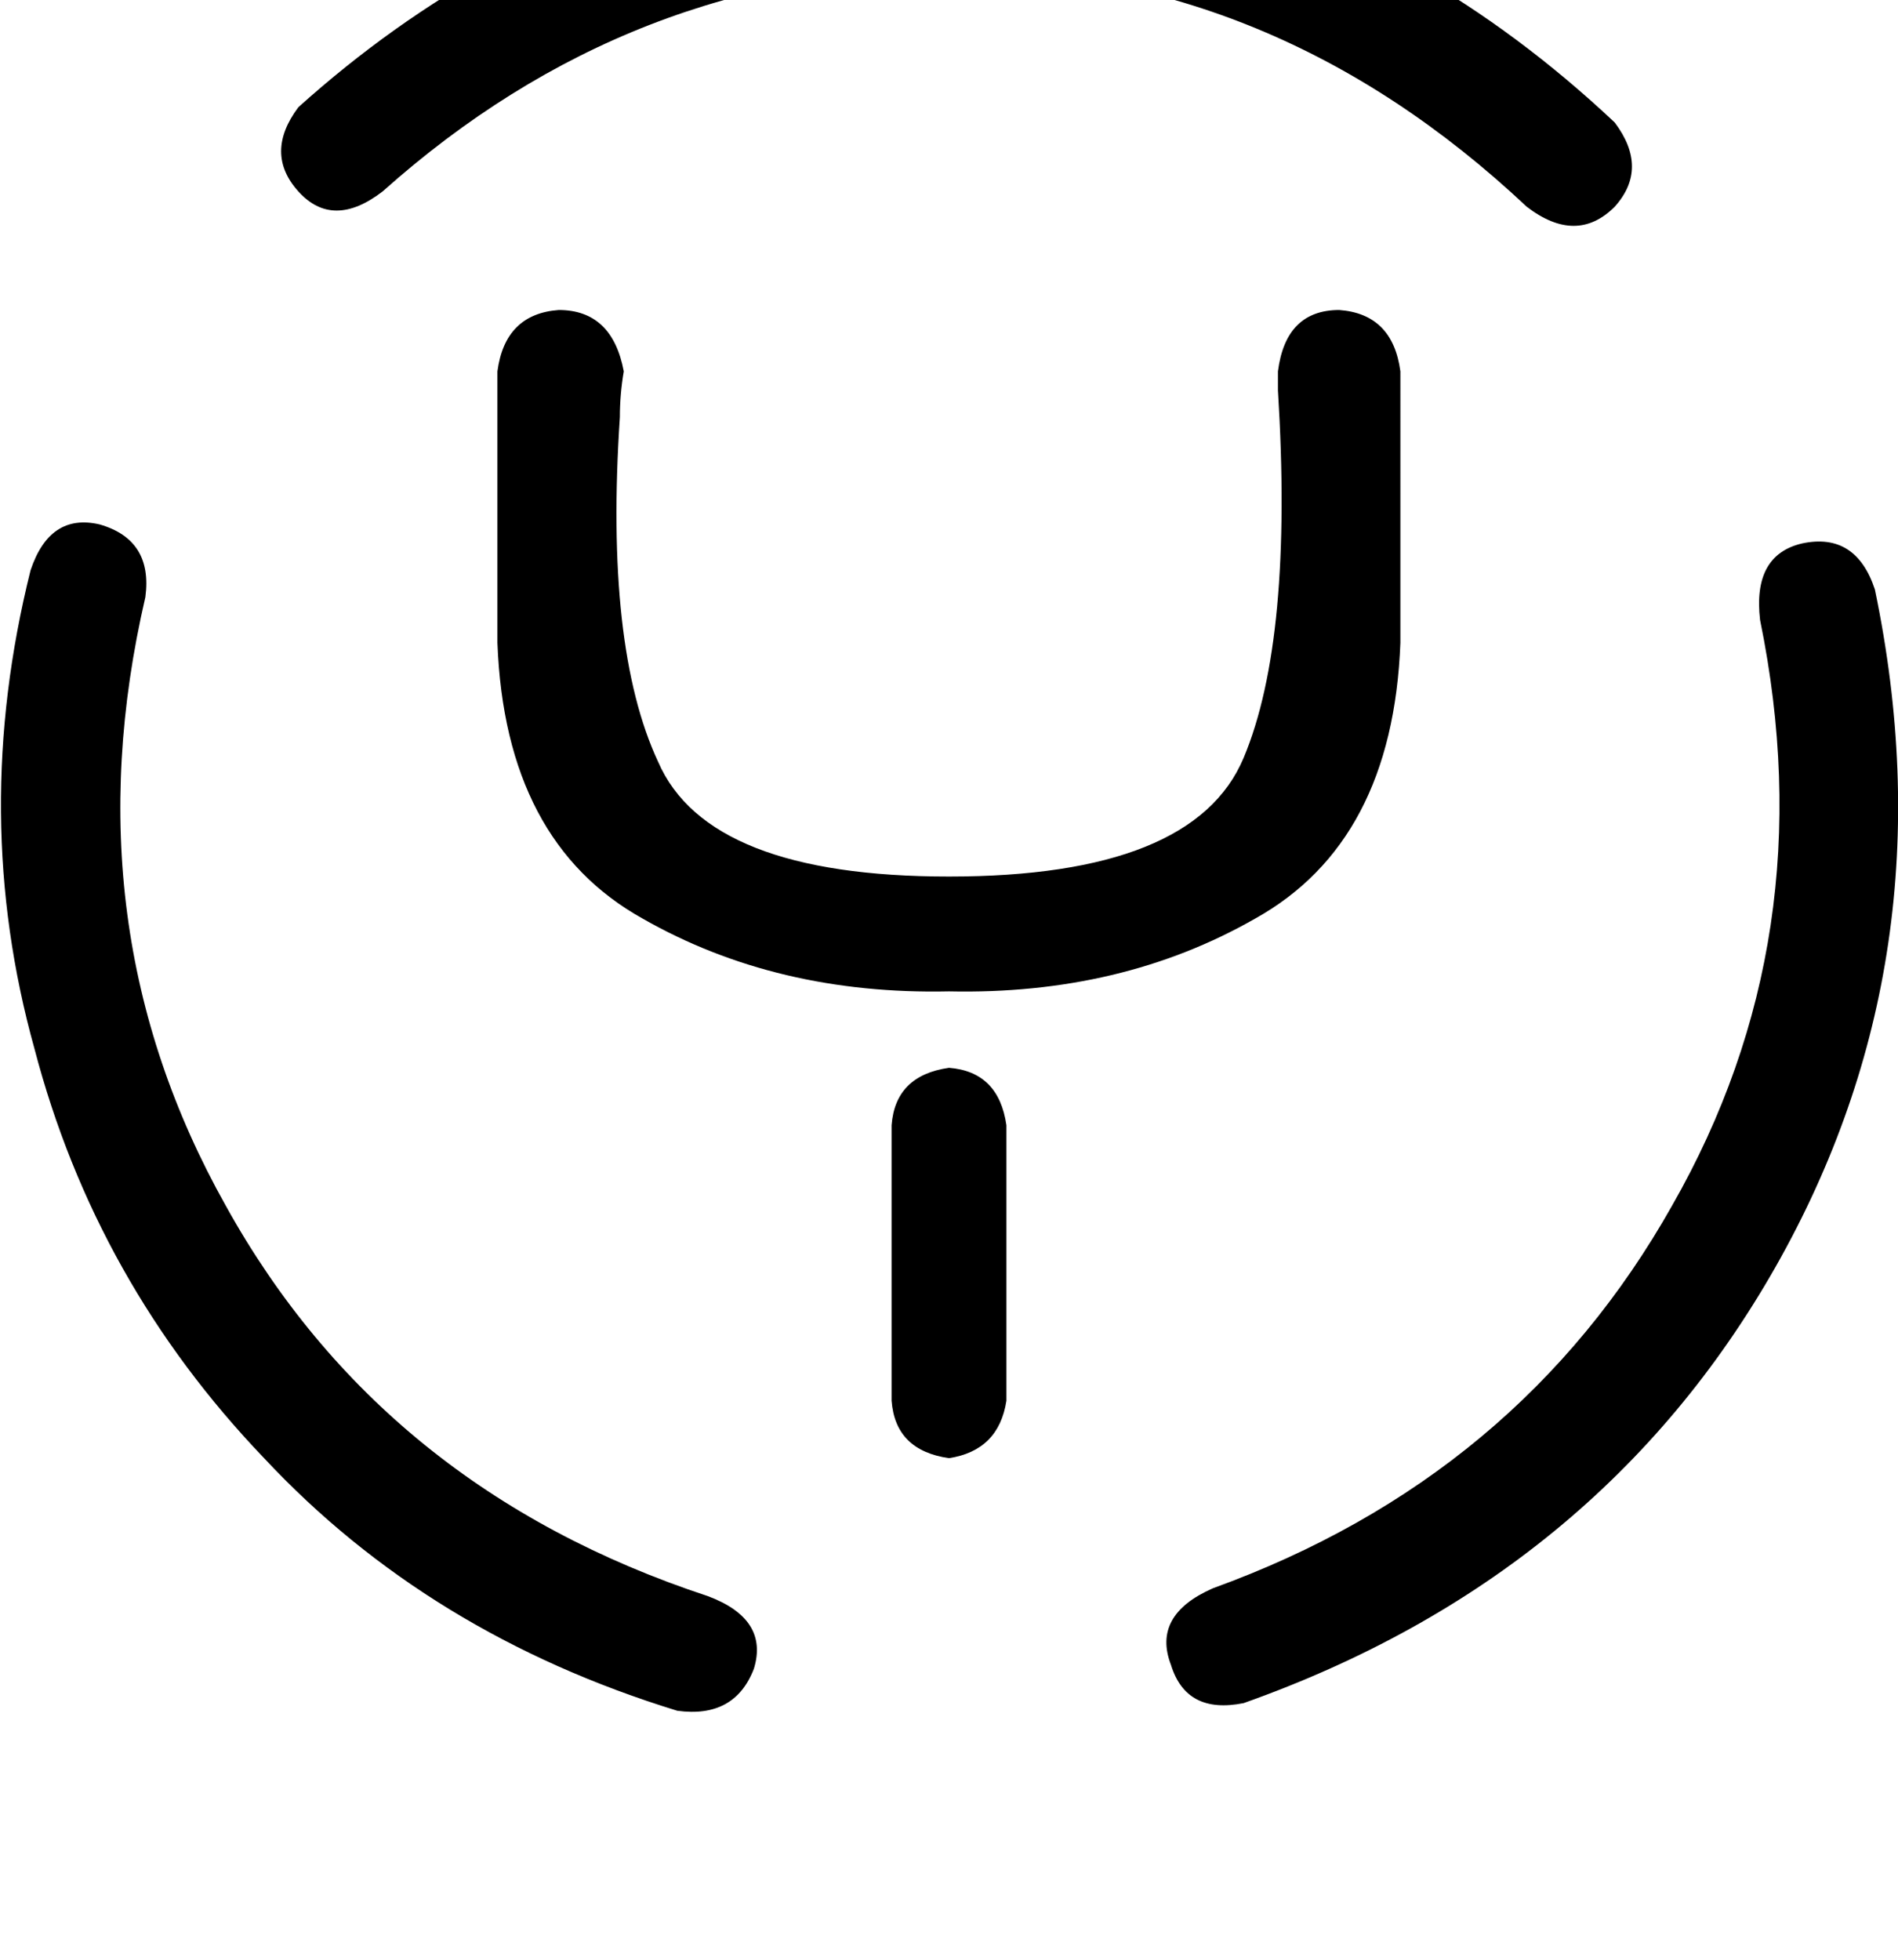 <svg height="1000" width="968.8" xmlns="http://www.w3.org/2000/svg"><path d="M152.3 54.7q95.7 -86 214.9 -117.2 119.1 -29.3 240.2 2 119.2 31.2 216.8 123 17.6 23.4 0 43 -19.5 19.5 -44.9 0Q650.4 -15.6 486.3 -15.6t-291 113.3q-25.4 19.5 -43 0t0 -43zM345.7 873q29.3 4 39.1 -21.4 7.8 -25.4 -23.5 -37.1Q195.3 759.8 115.2 615.2q-80 -142.5 -41 -310.5 3.9 -29.3 -23.4 -37.1Q25.4 261.7 15.6 291q-31.2 125 2 244.2 31.2 119.1 117.2 208.9 84 89.9 210.9 128.9zm289.1 -3.9Q816.4 804.7 906.3 646.5 996.1 488.3 957 300.8q-9.7 -29.3 -37.1 -23.5 -25.4 5.9 -21.5 39.1 33.2 162.1 -44.9 298.8Q775.4 753.9 619.1 810.5q-31.2 13.7 -21.4 39.1 7.8 25.4 37.1 19.5zM513.7 714.8V574.2v140.6V574.2q-3.9 -27.3 -29.3 -29.3 -27.4 3.9 -29.3 29.3v140.6q1.9 25.4 29.3 29.3 25.4 -3.9 29.3 -29.3zM652.3 189.5v9.7q7.9 127 -17.5 187.5 -25.4 60.6 -150.4 60.6 -123.1 0 -148.5 -58.6Q308.6 330.1 316.4 212.9q0 -11.7 2 -23.4 -5.9 -31.3 -33.2 -31.3 -27.4 2 -31.3 31.3v138.6q3.9 101.6 74.2 140.7 68.4 39 156.3 37.1 87.9 1.9 156.2 -37.1 70.3 -39.1 74.2 -140.7V189.5q-3.9 -29.3 -31.2 -31.3 -27.3 0 -31.3 31.3z"/></svg>